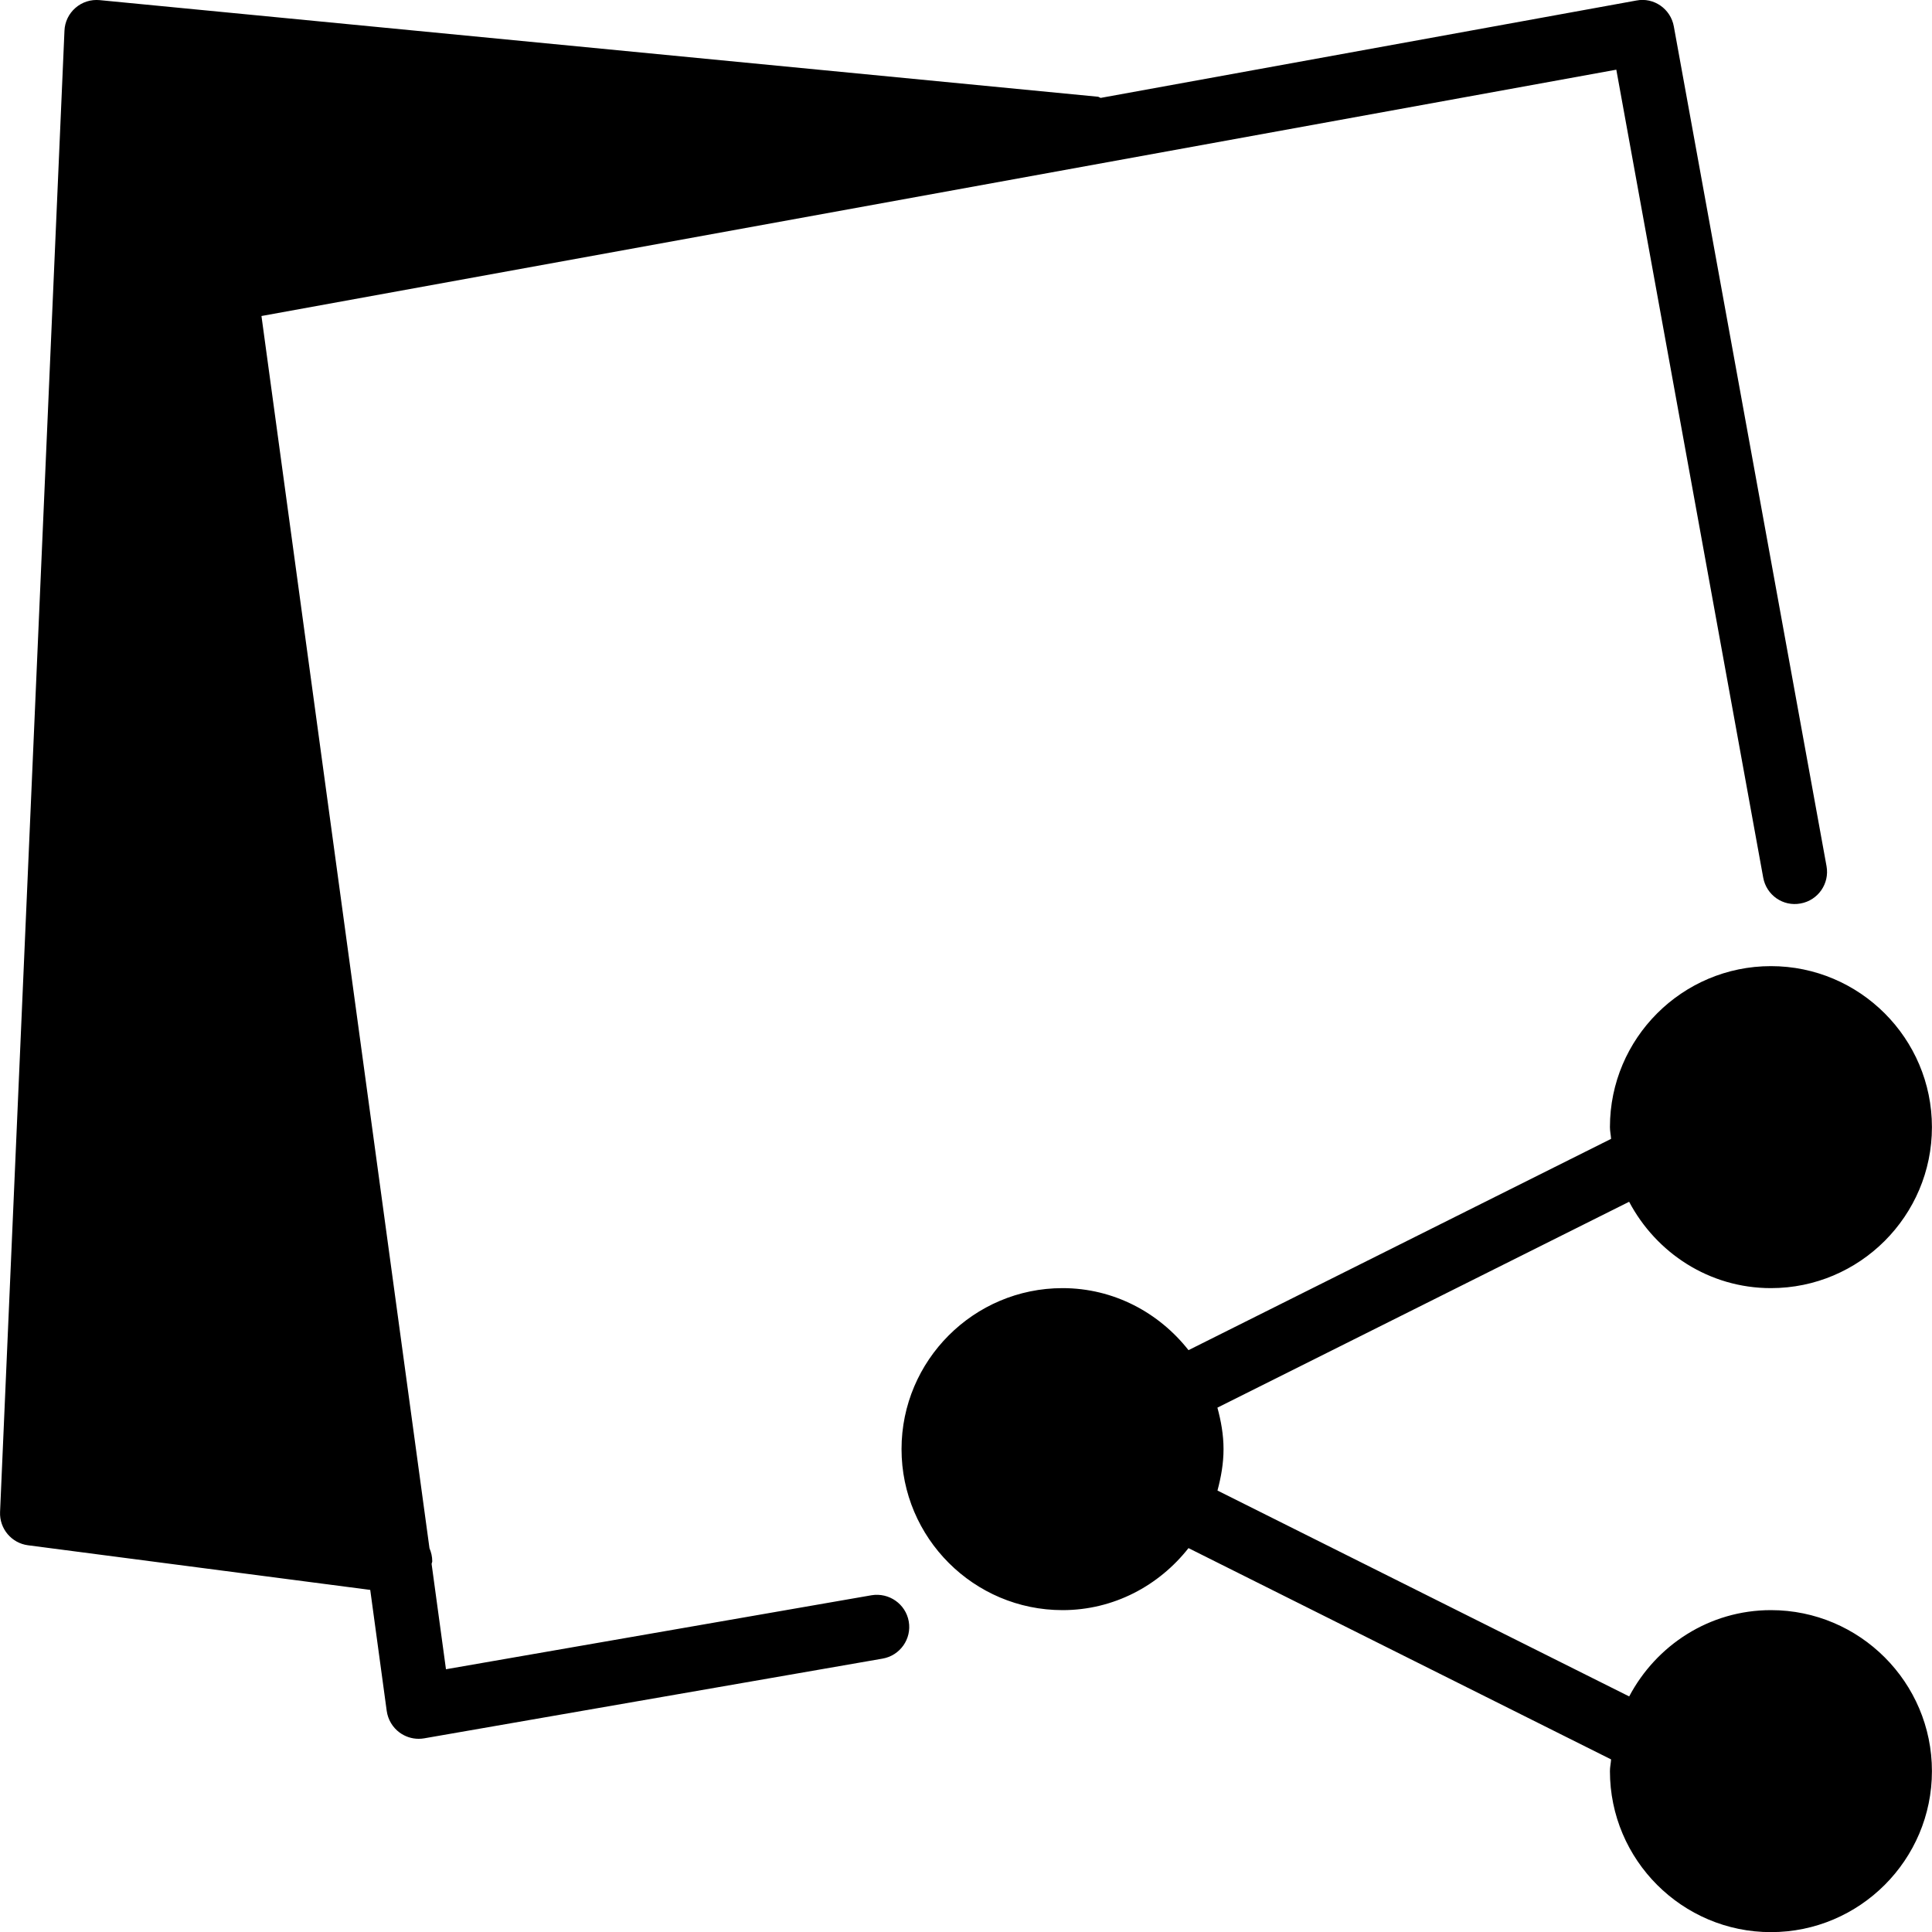 <?xml version="1.0" encoding="iso-8859-1"?>
<!-- Generator: Adobe Illustrator 19.0.0, SVG Export Plug-In . SVG Version: 6.00 Build 0)  -->
<svg version="1.1" id="Layer_1" xmlns="http://www.w3.org/2000/svg" xmlns:xlink="http://www.w3.org/1999/xlink" x="0px" y="0px"
	 viewBox="0 0 30 30" style="enable-background:new 0 0 30 30;" xml:space="preserve">
<g>
	<g>
		<path d="M13.533,24.771L6.925,25.92l-0.223-1.635c0.001-0.014,0.01-0.027,0.01-0.041c0-0.072-0.016-0.14-0.043-0.203L4.06,4.907
			l21.038-3.825l2.281,12.545c0.049,0.272,0.308,0.454,0.581,0.402c0.272-0.049,0.452-0.31,0.402-0.581L25.991,0.41
			c-0.049-0.272-0.31-0.455-0.581-0.402L17.092,1.52c-0.016-0.003-0.028-0.017-0.044-0.018l-15.5-1.5
			c-0.138-0.013-0.273,0.03-0.376,0.12c-0.104,0.09-0.166,0.219-0.171,0.356l-1,23c-0.011,0.259,0.178,0.484,0.435,0.517
			l5.313,0.693l0.256,1.879c0.019,0.135,0.091,0.256,0.2,0.336C6.291,26.966,6.395,27,6.5,27c0.028,0,0.057-0.002,0.085-0.007
			l7.119-1.238c0.272-0.047,0.455-0.306,0.407-0.578C14.063,24.906,13.804,24.726,13.533,24.771z M27.499,25.002
			c-0.958,0-1.782,0.547-2.201,1.34l-6.393-3.197c0.055-0.206,0.094-0.419,0.094-0.643s-0.039-0.437-0.095-0.644l6.393-3.197
			c0.42,0.794,1.244,1.341,2.202,1.341c1.378,0,2.5-1.122,2.5-2.5c0-1.378-1.122-2.5-2.5-2.5s-2.5,1.122-2.5,2.5
			c0,0.062,0.014,0.121,0.018,0.182l-6.562,3.281c-0.458-0.582-1.16-0.963-1.956-0.963c-1.378,0-2.5,1.122-2.5,2.5
			c0,1.378,1.122,2.5,2.5,2.5c0.796,0,1.498-0.381,1.956-0.963l6.562,3.281c-0.004,0.061-0.018,0.12-0.018,0.182
			c0,1.378,1.122,2.5,2.5,2.5s2.5-1.122,2.5-2.5C29.999,26.124,28.877,25.002,27.499,25.002z"/>
	</g>
</g>
</svg>

